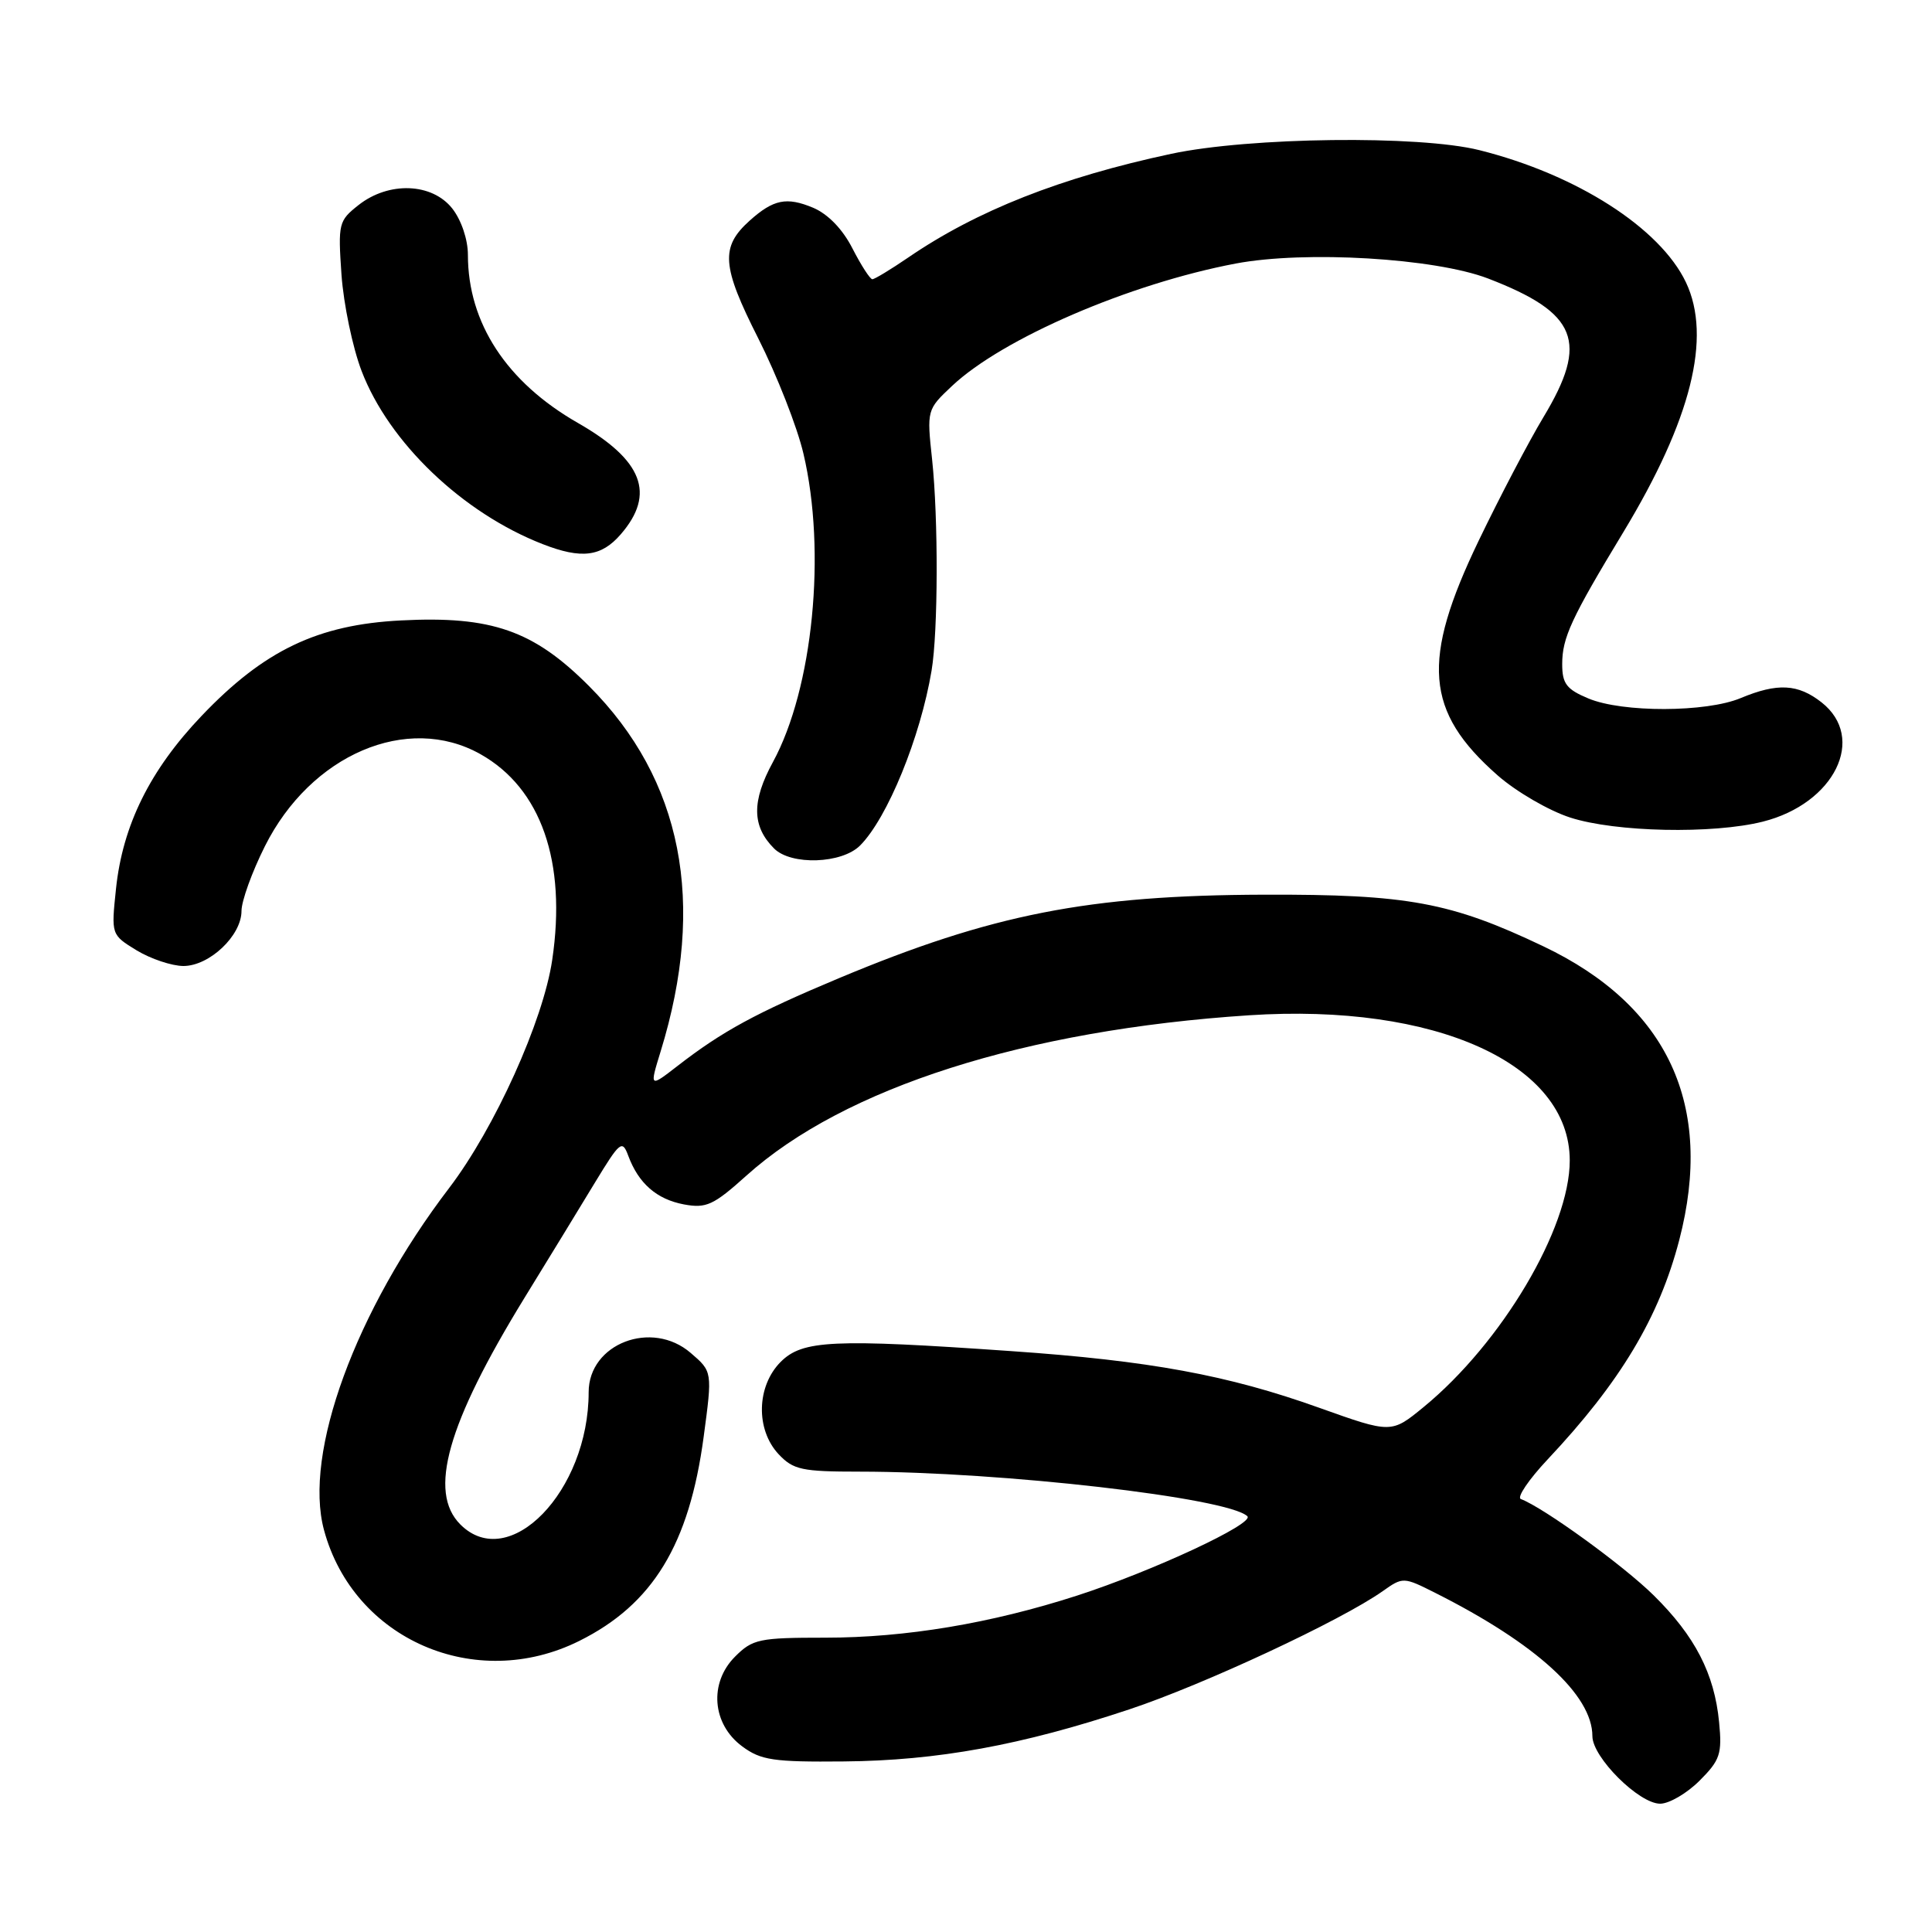 <?xml version="1.0" encoding="UTF-8" standalone="no"?>
<!DOCTYPE svg PUBLIC "-//W3C//DTD SVG 1.1//EN" "http://www.w3.org/Graphics/SVG/1.1/DTD/svg11.dtd" >
<svg xmlns="http://www.w3.org/2000/svg" xmlns:xlink="http://www.w3.org/1999/xlink" version="1.1" viewBox="0 0 256 256">
 <g >
 <path fill="currentColor"
d=" M 225.20 235.95 C 227.92 233.23 228.20 232.41 227.79 228.20 C 227.17 221.77 224.60 216.79 219.12 211.39 C 215.11 207.43 204.54 199.77 201.52 198.63 C 200.96 198.42 202.56 196.05 205.08 193.37 C 214.70 183.14 219.83 174.59 222.51 164.31 C 227.15 146.47 221.04 133.27 204.50 125.39 C 192.24 119.55 186.53 118.49 167.50 118.55 C 144.21 118.62 131.43 121.13 111.15 129.62 C 100.13 134.24 95.73 136.63 89.78 141.24 C 86.06 144.12 86.06 144.12 87.54 139.31 C 93.61 119.61 90.42 103.31 78.05 90.91 C 70.70 83.54 65.14 81.59 53.14 82.21 C 42.09 82.77 34.99 86.17 26.71 94.86 C 19.87 102.03 16.25 109.36 15.37 117.77 C 14.73 123.86 14.73 123.86 18.11 125.93 C 19.98 127.06 22.76 127.99 24.30 128.00 C 27.75 128.00 32.00 123.98 32.00 120.71 C 32.00 119.39 33.39 115.54 35.09 112.15 C 41.17 99.98 53.99 94.49 63.66 99.93 C 71.70 104.45 75.10 114.19 73.17 127.20 C 71.98 135.28 65.54 149.51 59.52 157.41 C 47.10 173.68 40.19 192.56 42.93 202.73 C 46.84 217.25 63.02 224.28 76.76 217.43 C 86.51 212.58 91.33 204.65 93.24 190.38 C 94.40 181.74 94.40 181.74 91.52 179.27 C 86.36 174.82 78.00 178.04 78.00 184.47 C 78.00 197.59 67.46 208.46 61.00 202.00 C 56.70 197.70 59.25 188.68 69.48 172.00 C 72.69 166.78 76.91 159.88 78.85 156.67 C 82.16 151.23 82.45 150.99 83.25 153.15 C 84.61 156.81 87.01 158.91 90.62 159.59 C 93.58 160.14 94.54 159.70 98.91 155.77 C 111.85 144.13 135.88 136.47 165.50 134.53 C 190.23 132.91 208.00 140.96 208.00 153.77 C 208.00 162.76 198.99 177.95 188.64 186.44 C 184.36 189.95 184.36 189.95 174.78 186.53 C 162.71 182.21 152.34 180.30 134.00 179.03 C 110.34 177.38 106.34 177.57 103.45 180.45 C 100.24 183.67 100.11 189.42 103.17 192.69 C 105.12 194.76 106.25 195.00 113.92 195.00 C 132.70 195.01 162.74 198.46 165.28 200.91 C 166.28 201.87 152.77 208.17 142.73 211.42 C 131.31 215.11 120.01 217.00 109.34 217.00 C 100.60 217.00 99.73 217.18 97.40 219.51 C 93.92 222.99 94.35 228.45 98.34 231.40 C 100.82 233.24 102.48 233.49 111.84 233.40 C 124.18 233.29 135.35 231.26 149.64 226.50 C 159.49 223.23 177.72 214.72 183.21 210.84 C 185.90 208.94 185.96 208.94 190.21 211.08 C 203.54 217.79 211.00 224.60 211.00 230.05 C 211.00 232.85 217.17 239.00 219.98 239.00 C 221.17 239.00 223.52 237.63 225.20 235.95 Z  M 113.96 112.04 C 117.58 108.42 121.96 97.71 123.44 88.85 C 124.31 83.66 124.34 68.68 123.51 60.90 C 122.80 54.33 122.82 54.27 126.15 51.14 C 132.85 44.83 149.65 37.59 163.74 34.92 C 172.96 33.18 190.11 34.20 197.17 36.90 C 209.04 41.47 210.55 45.26 204.51 55.28 C 202.59 58.47 198.73 65.83 195.93 71.65 C 188.29 87.53 188.83 94.28 198.42 102.72 C 200.88 104.89 205.22 107.41 208.06 108.33 C 214.06 110.27 226.96 110.54 233.59 108.87 C 243.08 106.48 247.36 97.79 241.37 93.07 C 238.24 90.61 235.52 90.47 230.65 92.50 C 226.09 94.41 214.98 94.44 210.47 92.55 C 207.57 91.34 207.00 90.59 207.00 88.00 C 207.00 84.51 208.19 81.93 215.11 70.50 C 224.10 55.63 226.84 44.69 223.40 37.42 C 219.97 30.20 208.89 23.11 196.00 19.89 C 188.03 17.90 165.58 18.17 155.20 20.38 C 140.59 23.50 129.43 27.90 120.32 34.14 C 118.02 35.71 115.89 37.00 115.59 37.00 C 115.29 37.00 114.11 35.17 112.96 32.93 C 111.66 30.37 109.72 28.37 107.75 27.53 C 104.23 26.06 102.49 26.41 99.33 29.24 C 95.44 32.74 95.62 35.24 100.47 44.83 C 102.94 49.72 105.64 56.59 106.46 60.11 C 109.52 73.08 107.73 91.22 102.42 100.97 C 99.58 106.18 99.63 109.49 102.57 112.43 C 104.83 114.69 111.54 114.46 113.96 112.04 Z  M 82.26 70.79 C 86.90 65.43 85.17 60.96 76.57 56.04 C 67.13 50.64 62.00 42.79 62.00 33.77 C 62.00 31.74 61.13 29.16 59.93 27.63 C 57.25 24.23 51.52 24.01 47.51 27.17 C 44.87 29.25 44.78 29.61 45.25 36.42 C 45.53 40.31 46.72 46.04 47.91 49.15 C 51.54 58.64 61.28 67.96 71.91 72.10 C 77.06 74.11 79.68 73.78 82.26 70.79 Z "/>
</g>
</svg>